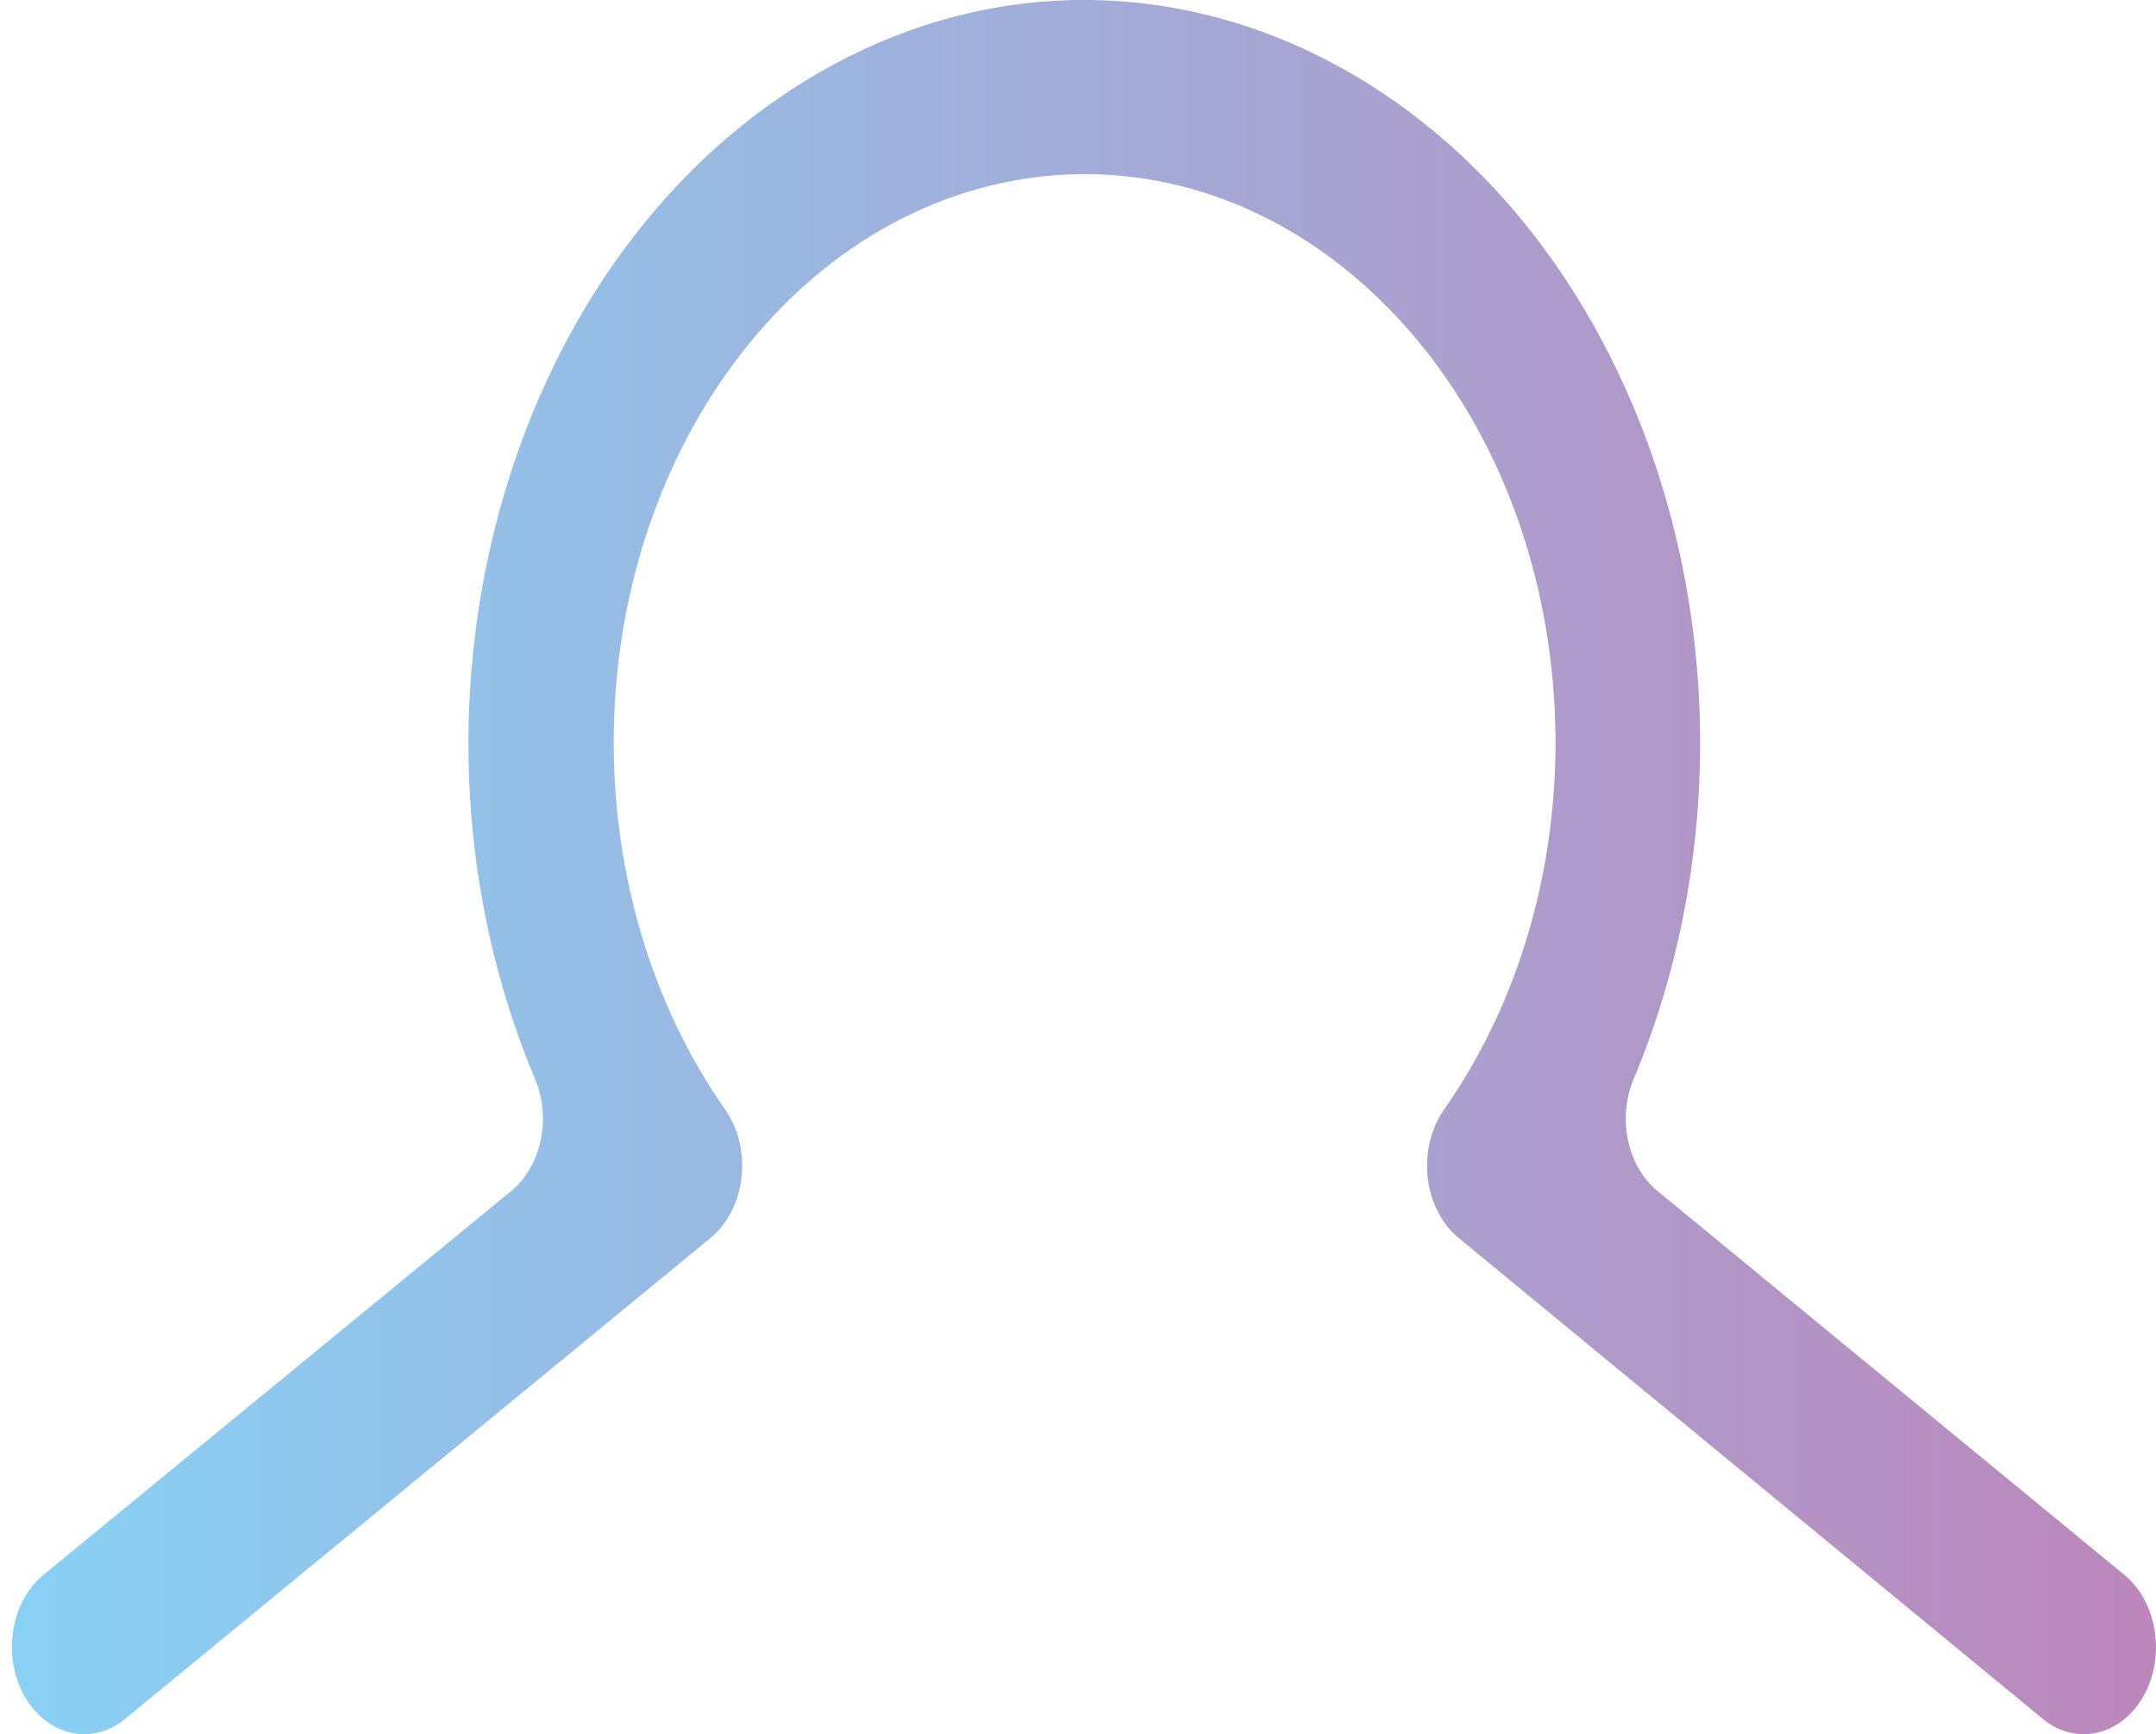 <?xml version="1.0" encoding="utf-8"?>
<!-- Generator: Adobe Illustrator 17.0.2, SVG Export Plug-In . SVG Version: 6.00 Build 0)  -->
<!DOCTYPE svg PUBLIC "-//W3C//DTD SVG 1.1//EN" "http://www.w3.org/Graphics/SVG/1.1/DTD/svg11.dtd">
<svg version="1.1" id="Livello_1" xmlns="http://www.w3.org/2000/svg" xmlns:xlink="http://www.w3.org/1999/xlink" x="0px" y="0px"
	 width="500px" height="402.243px" viewBox="0 0 500 402.243" enable-background="new 0 0 500 402.243" xml:space="preserve">
<linearGradient id="SVGID_1_" gradientUnits="userSpaceOnUse" x1="2.769" y1="201.114" x2="500" y2="201.114">
	<stop  offset="0" style="stop-color:#88D1F5"/>
	<stop  offset="1" style="stop-color:#BC87BB"/>
</linearGradient>
<path fill="url(#SVGID_1_)" d="M5.633,393.342L5.633,393.342c-5.154-9.242-3.166-21.771,4.452-28.06l108.492-89.047
	c6.924-5.701,9.307-16.689,5.586-25.753c-35.734-84.863-7.705-188.622,62.606-231.753s156.277-9.3,192.012,75.563
	c20.665,49.076,20.665,107.114,0,156.19c-3.721,9.065-1.337,20.052,5.586,25.753l108.282,89.047
	c7.671,6.3,9.659,18.914,4.439,28.173c-0.003,0.005-0.005,0.009-0.005,0.009l-0.003,0.005c-5.255,9.206-15.692,11.541-23.332,5.222
	L338.291,287.16c-7.667-6.307-9.647-18.923-4.421-28.177c0.329-0.583,0.683-1.144,1.061-1.683l0,0
	c38.939-55.591,33.169-138.756-12.889-185.755C275.983,24.547,207.079,31.512,168.14,87.103c-34.414,49.13-34.414,121.068,0,170.198
	l0,0c5.991,8.552,5.103,21.347-1.983,28.578c-0.447,0.456-0.914,0.884-1.398,1.282L29.029,398.69
	c-7.656,6.327-18.112,3.965-23.354-5.276C5.661,393.39,5.647,393.366,5.633,393.342z"/>
</svg>
